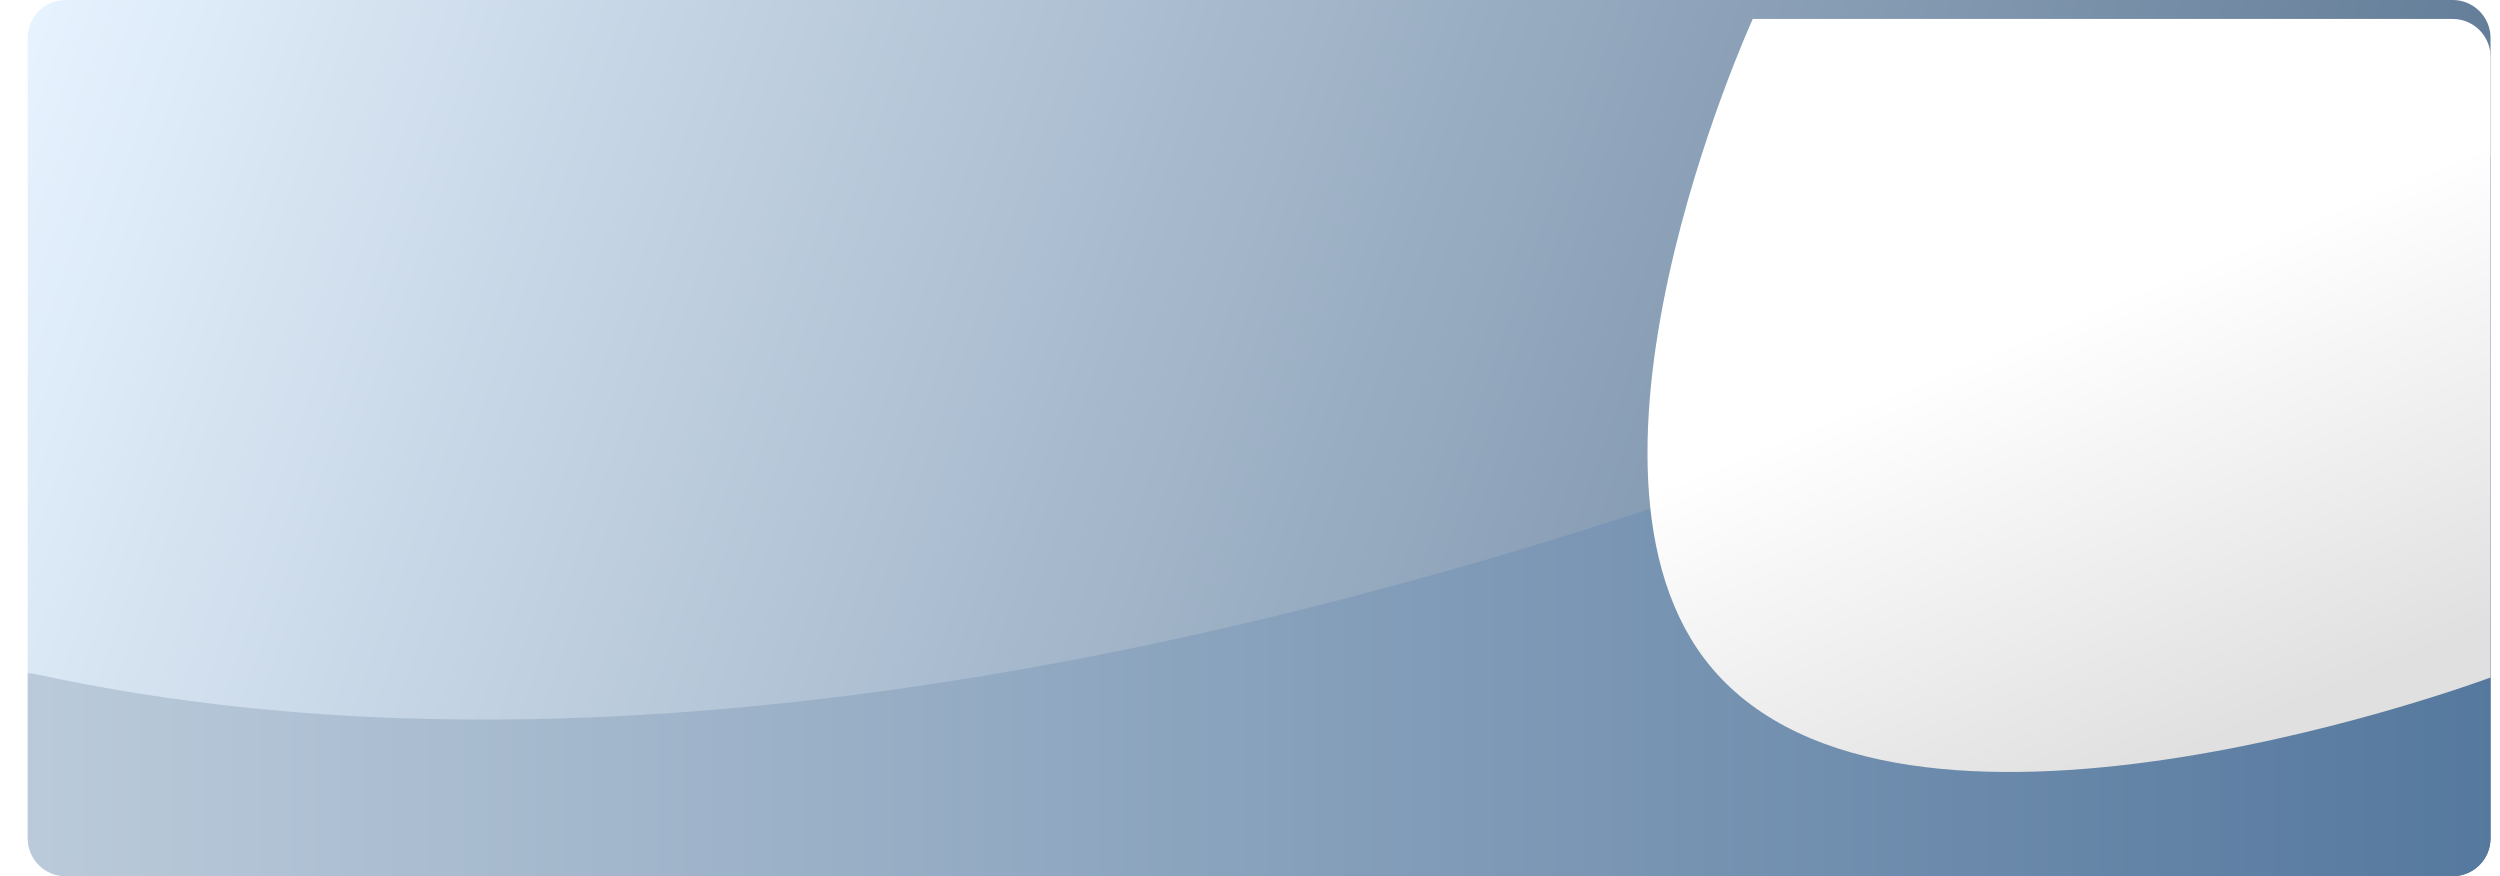 <svg xmlns="http://www.w3.org/2000/svg" viewBox="0.144 6 527.856 185" width="527.856px" height="185px"
    preserveAspectRatio="none">
    <defs>
        <filter id="filter0_d_1760_16129" x="0" y="0" width="532" height="197" filterUnits="userSpaceOnUse"
            color-interpolation-filters="sRGB">
            <feFlood flood-opacity="0" result="BackgroundImageFix" />
            <feColorMatrix in="SourceAlpha" type="matrix" values="0 0 0 0 0 0 0 0 0 0 0 0 0 0 0 0 0 0 127 0"
                result="hardAlpha" />
            <feOffset />
            <feGaussianBlur stdDeviation="3" />
            <feComposite in2="hardAlpha" operator="out" />
            <feColorMatrix type="matrix" values="0 0 0 0 0 0 0 0 0 0 0 0 0 0 0 0 0 0 0.3 0" />
            <feBlend mode="normal" in2="BackgroundImageFix" result="effect1_dropShadow_1760_16129" />
            <feBlend mode="normal" in="SourceGraphic" in2="effect1_dropShadow_1760_16129" result="shape" />
        </filter>
        <linearGradient id="paint0_linear_1760_16129" x1="526" y1="191" x2="6" y2="6"
            gradientUnits="userSpaceOnUse">
            <stop stop-color="#546F8C" />
            <stop offset="1" stop-color="#E7F3FF" />
        </linearGradient>
        <filter id="filter1_d_1760_16129" x="0" y="0" width="532" height="197" filterUnits="userSpaceOnUse"
            color-interpolation-filters="sRGB">
            <feFlood flood-opacity="0" result="BackgroundImageFix" />
            <feColorMatrix in="SourceAlpha" type="matrix" values="0 0 0 0 0 0 0 0 0 0 0 0 0 0 0 0 0 0 127 0"
                result="hardAlpha" />
            <feOffset />
            <feGaussianBlur stdDeviation="3" />
            <feComposite in2="hardAlpha" operator="out" />
            <feColorMatrix type="matrix" values="0 0 0 0 0 0 0 0 0 0 0 0 0 0 0 0 0 0 0.3 0" />
            <feBlend mode="normal" in2="BackgroundImageFix" result="effect1_dropShadow_1760_16129" />
            <feBlend mode="normal" in="SourceGraphic" in2="effect1_dropShadow_1760_16129" result="shape" />
        </filter>
        <clipPath id="clip1_1760_16129">
            <path
                d="M6 14C6 9.582 9.582 6 14 6H518C522.418 6 526 9.582 526 14V183C526 187.418 522.418 191 518 191H14C9.582 191 6 187.418 6 183V14Z"
                fill="white" />
        </clipPath>
        <linearGradient id="paint1_linear_1760_16129" x1="7.94" y1="116.902" x2="528" y2="116.902"
            gradientUnits="userSpaceOnUse">
            <stop stop-color="#BACADA" />
            <stop offset="1" stop-color="#55789E" />
        </linearGradient>
        <filter id="filter2_f_1760_16129" x="-0.856" y="37" width="529.856" height="155" filterUnits="userSpaceOnUse"
            color-interpolation-filters="sRGB">
            <feFlood flood-opacity="0" result="BackgroundImageFix" />
            <feBlend mode="normal" in="SourceGraphic" in2="BackgroundImageFix" result="shape" />
            <feGaussianBlur stdDeviation="0.5" result="effect1_foregroundBlur_1760_16129" />
        </filter>
        <linearGradient id="paint2_linear_1760_16129" x1="386" y1="6" x2="452" y2="165" gradientUnits="userSpaceOnUse">
            <stop offset="0.45" stop-color="white" />
            <stop offset="1" stop-color="#E0E0E0" />
        </linearGradient>
        <filter id="filter3_d_1760_16129" x="344" y="6" width="186" height="167" filterUnits="userSpaceOnUse"
            color-interpolation-filters="sRGB">
            <feFlood flood-opacity="0" result="BackgroundImageFix" />
            <feColorMatrix in="SourceAlpha" type="matrix" values="0 0 0 0 0 0 0 0 0 0 0 0 0 0 0 0 0 0 127 0"
                result="hardAlpha" />
            <feOffset dy="4" />
            <feGaussianBlur stdDeviation="2" />
            <feComposite in2="hardAlpha" operator="out" />
            <feColorMatrix type="matrix" values="0 0 0 0 0 0 0 0 0 0 0 0 0 0 0 0 0 0 0.25 0" />
            <feBlend mode="normal" in2="BackgroundImageFix" result="effect1_dropShadow_1760_16129" />
            <feBlend mode="normal" in="SourceGraphic" in2="effect1_dropShadow_1760_16129" result="shape" />
        </filter>
    </defs>
    <g filter="url(#filter0_d_1760_16129)" id="object-0"
        transform="matrix(1, 0, 0, 1, 0, 0)">
        <path
            d="M6 14C6 9.582 9.582 6 14 6H518C522.418 6 526 9.582 526 14V183C526 187.418 522.418 191 518 191H14C9.582 191 6 187.418 6 183V14Z"
            fill="url(#paint0_linear_1760_16129)" clip-path="url(#clip1_1760_16129)"
            filter="url(#filter1_d_1760_16129)" />
        <path d="M7.94 148.393C236 198 528 38 528 38V191H7.94C7.94 191 -9.602 144.578 7.94 148.393Z"
            fill="url(#paint1_linear_1760_16129)" filter="url(#filter2_f_1760_16129)"
            clip-path="url(#clip1_1760_16129)" />
        <path
            d="M370.227 6H526V145.049C526 145.049 405.837 189.939 363.365 145.049C325.164 104.675 370.227 6 370.227 6Z"
            fill="url(#paint2_linear_1760_16129)" filter="url(#filter3_d_1760_16129)"
            clip-path="url(#clip1_1760_16129)" />
    </g>
</svg>